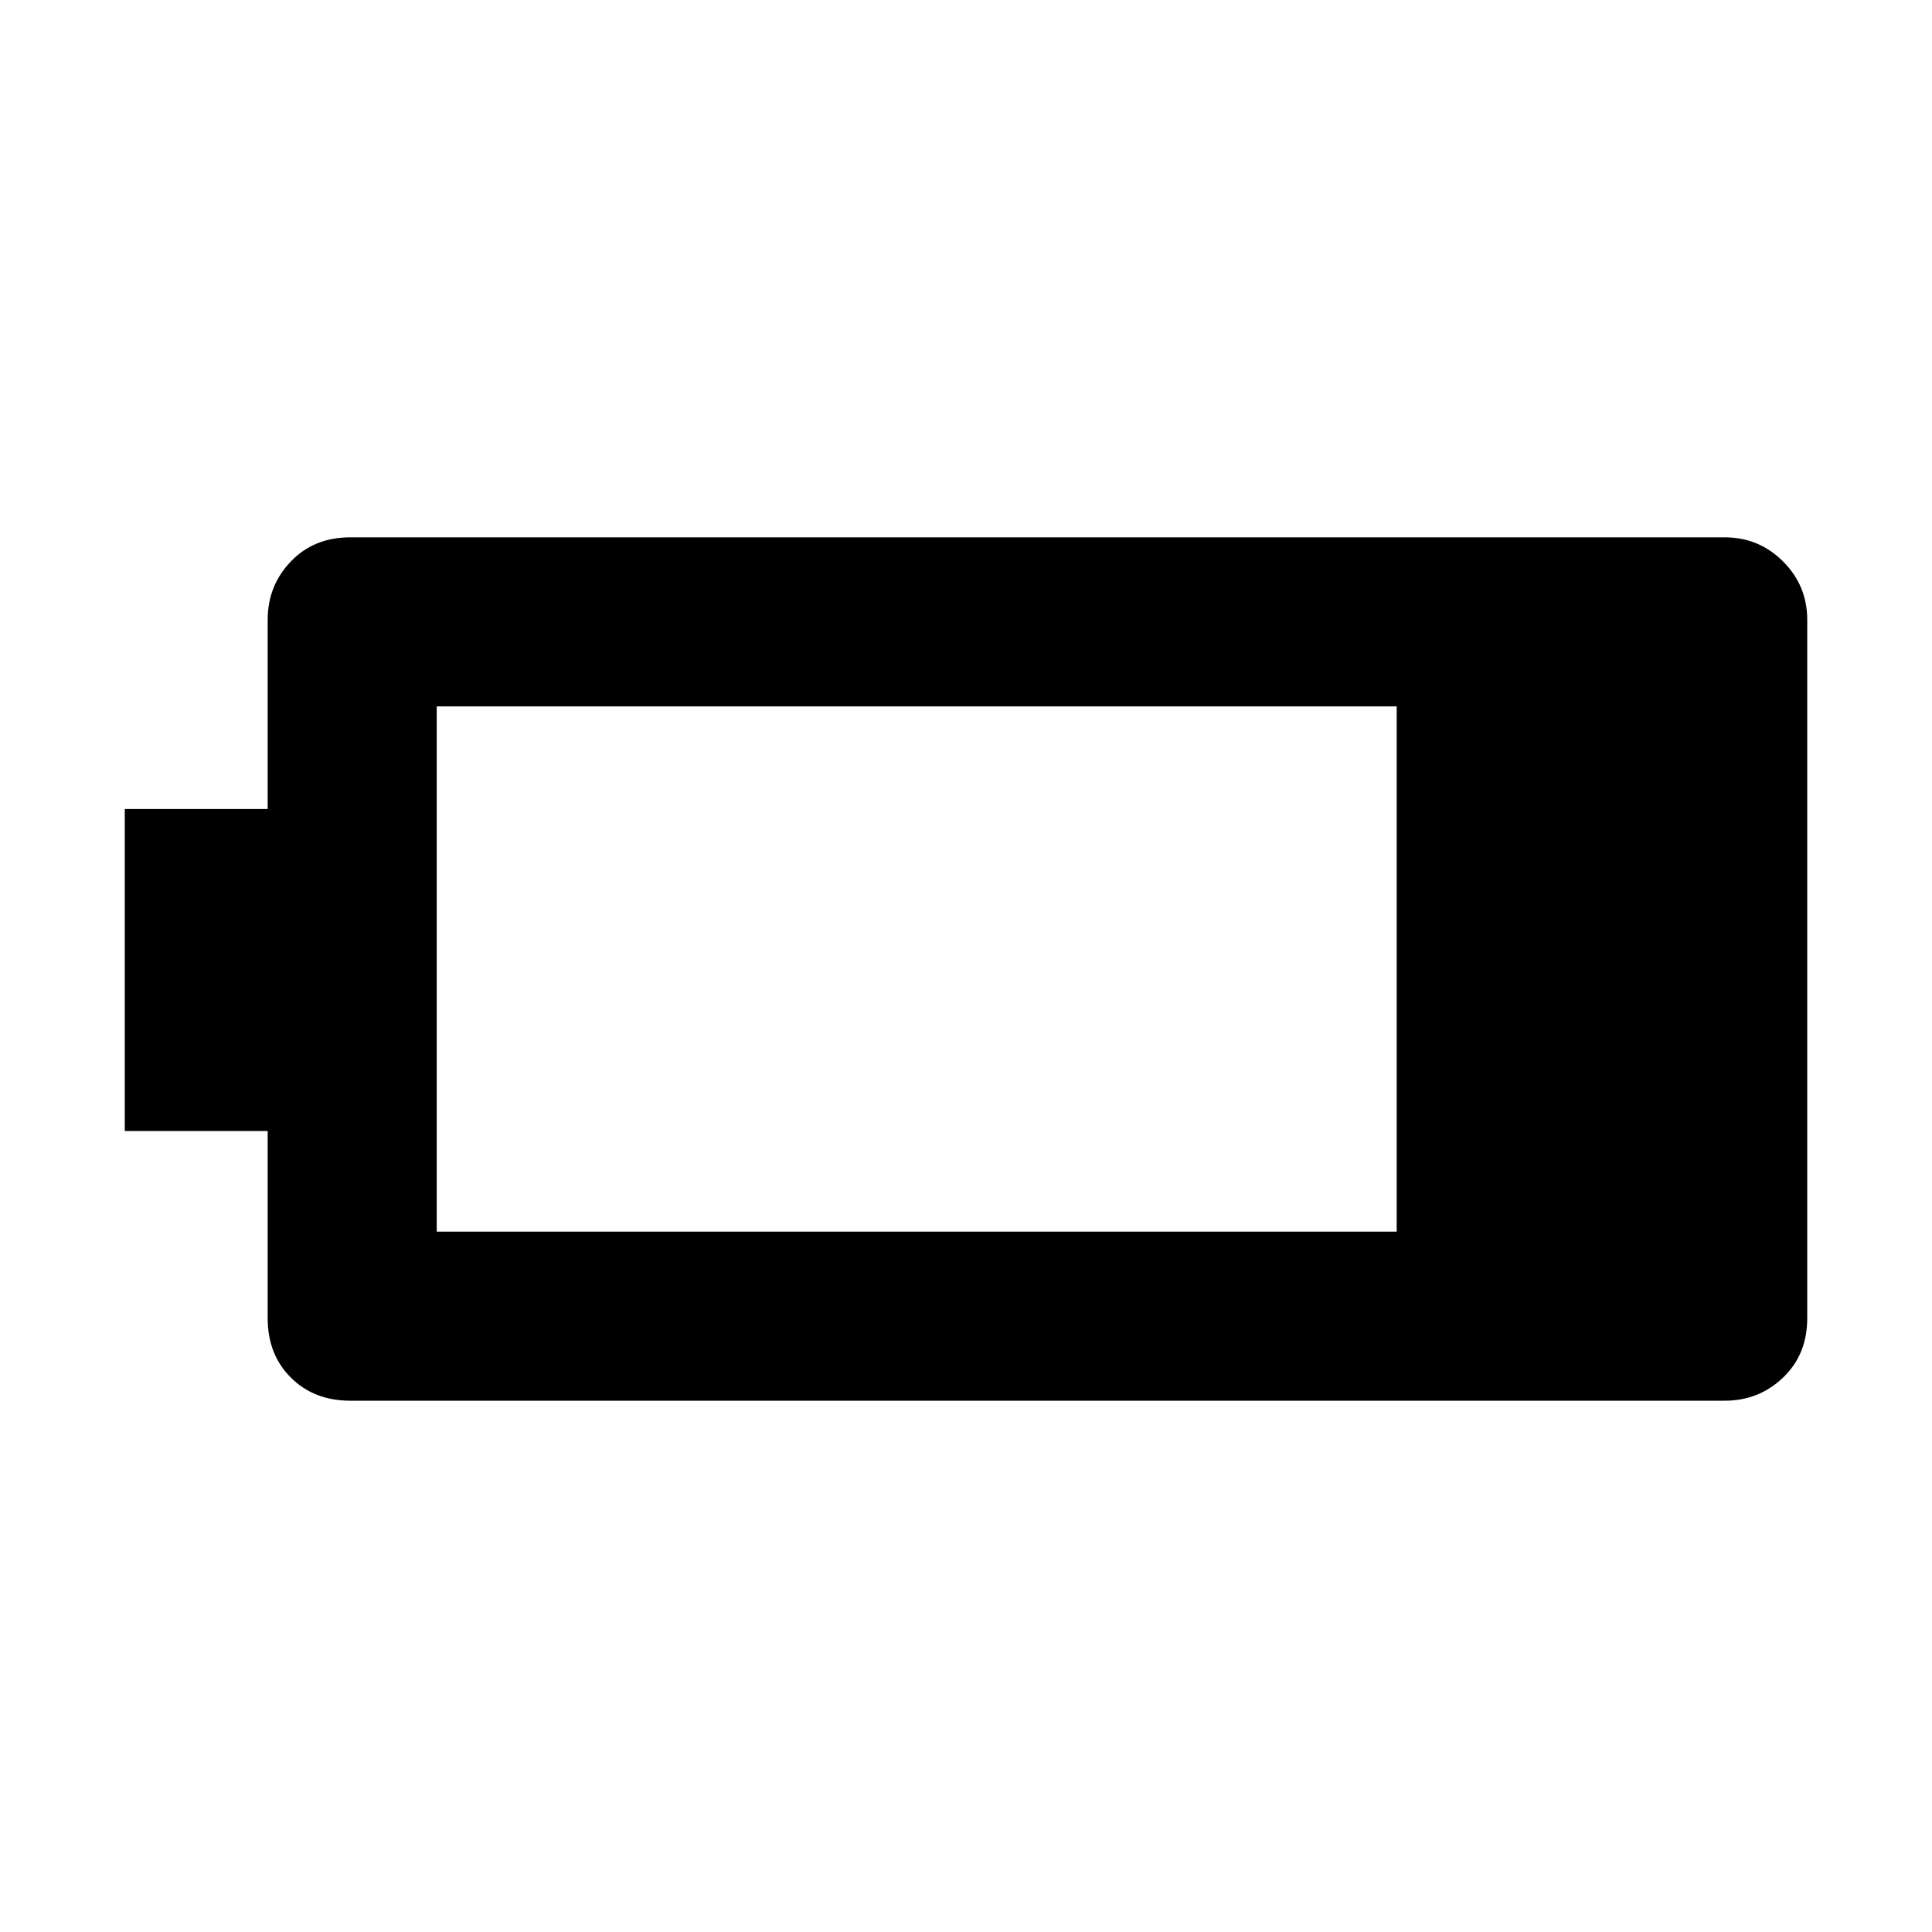 <svg xmlns="http://www.w3.org/2000/svg" height="40" width="40"><path d="M37.417 27.292q0 .75-.5 1.229-.5.479-1.209.479H7.25q-.75 0-1.229-.479-.479-.479-.479-1.229v-3.875H2.583V16.75h2.959v-3.917q0-.708.479-1.208t1.229-.5h28.458q.709 0 1.209.5.5.5.5 1.208Zm-8.5-1.792V14.625H9.042V25.5Z"/></svg>